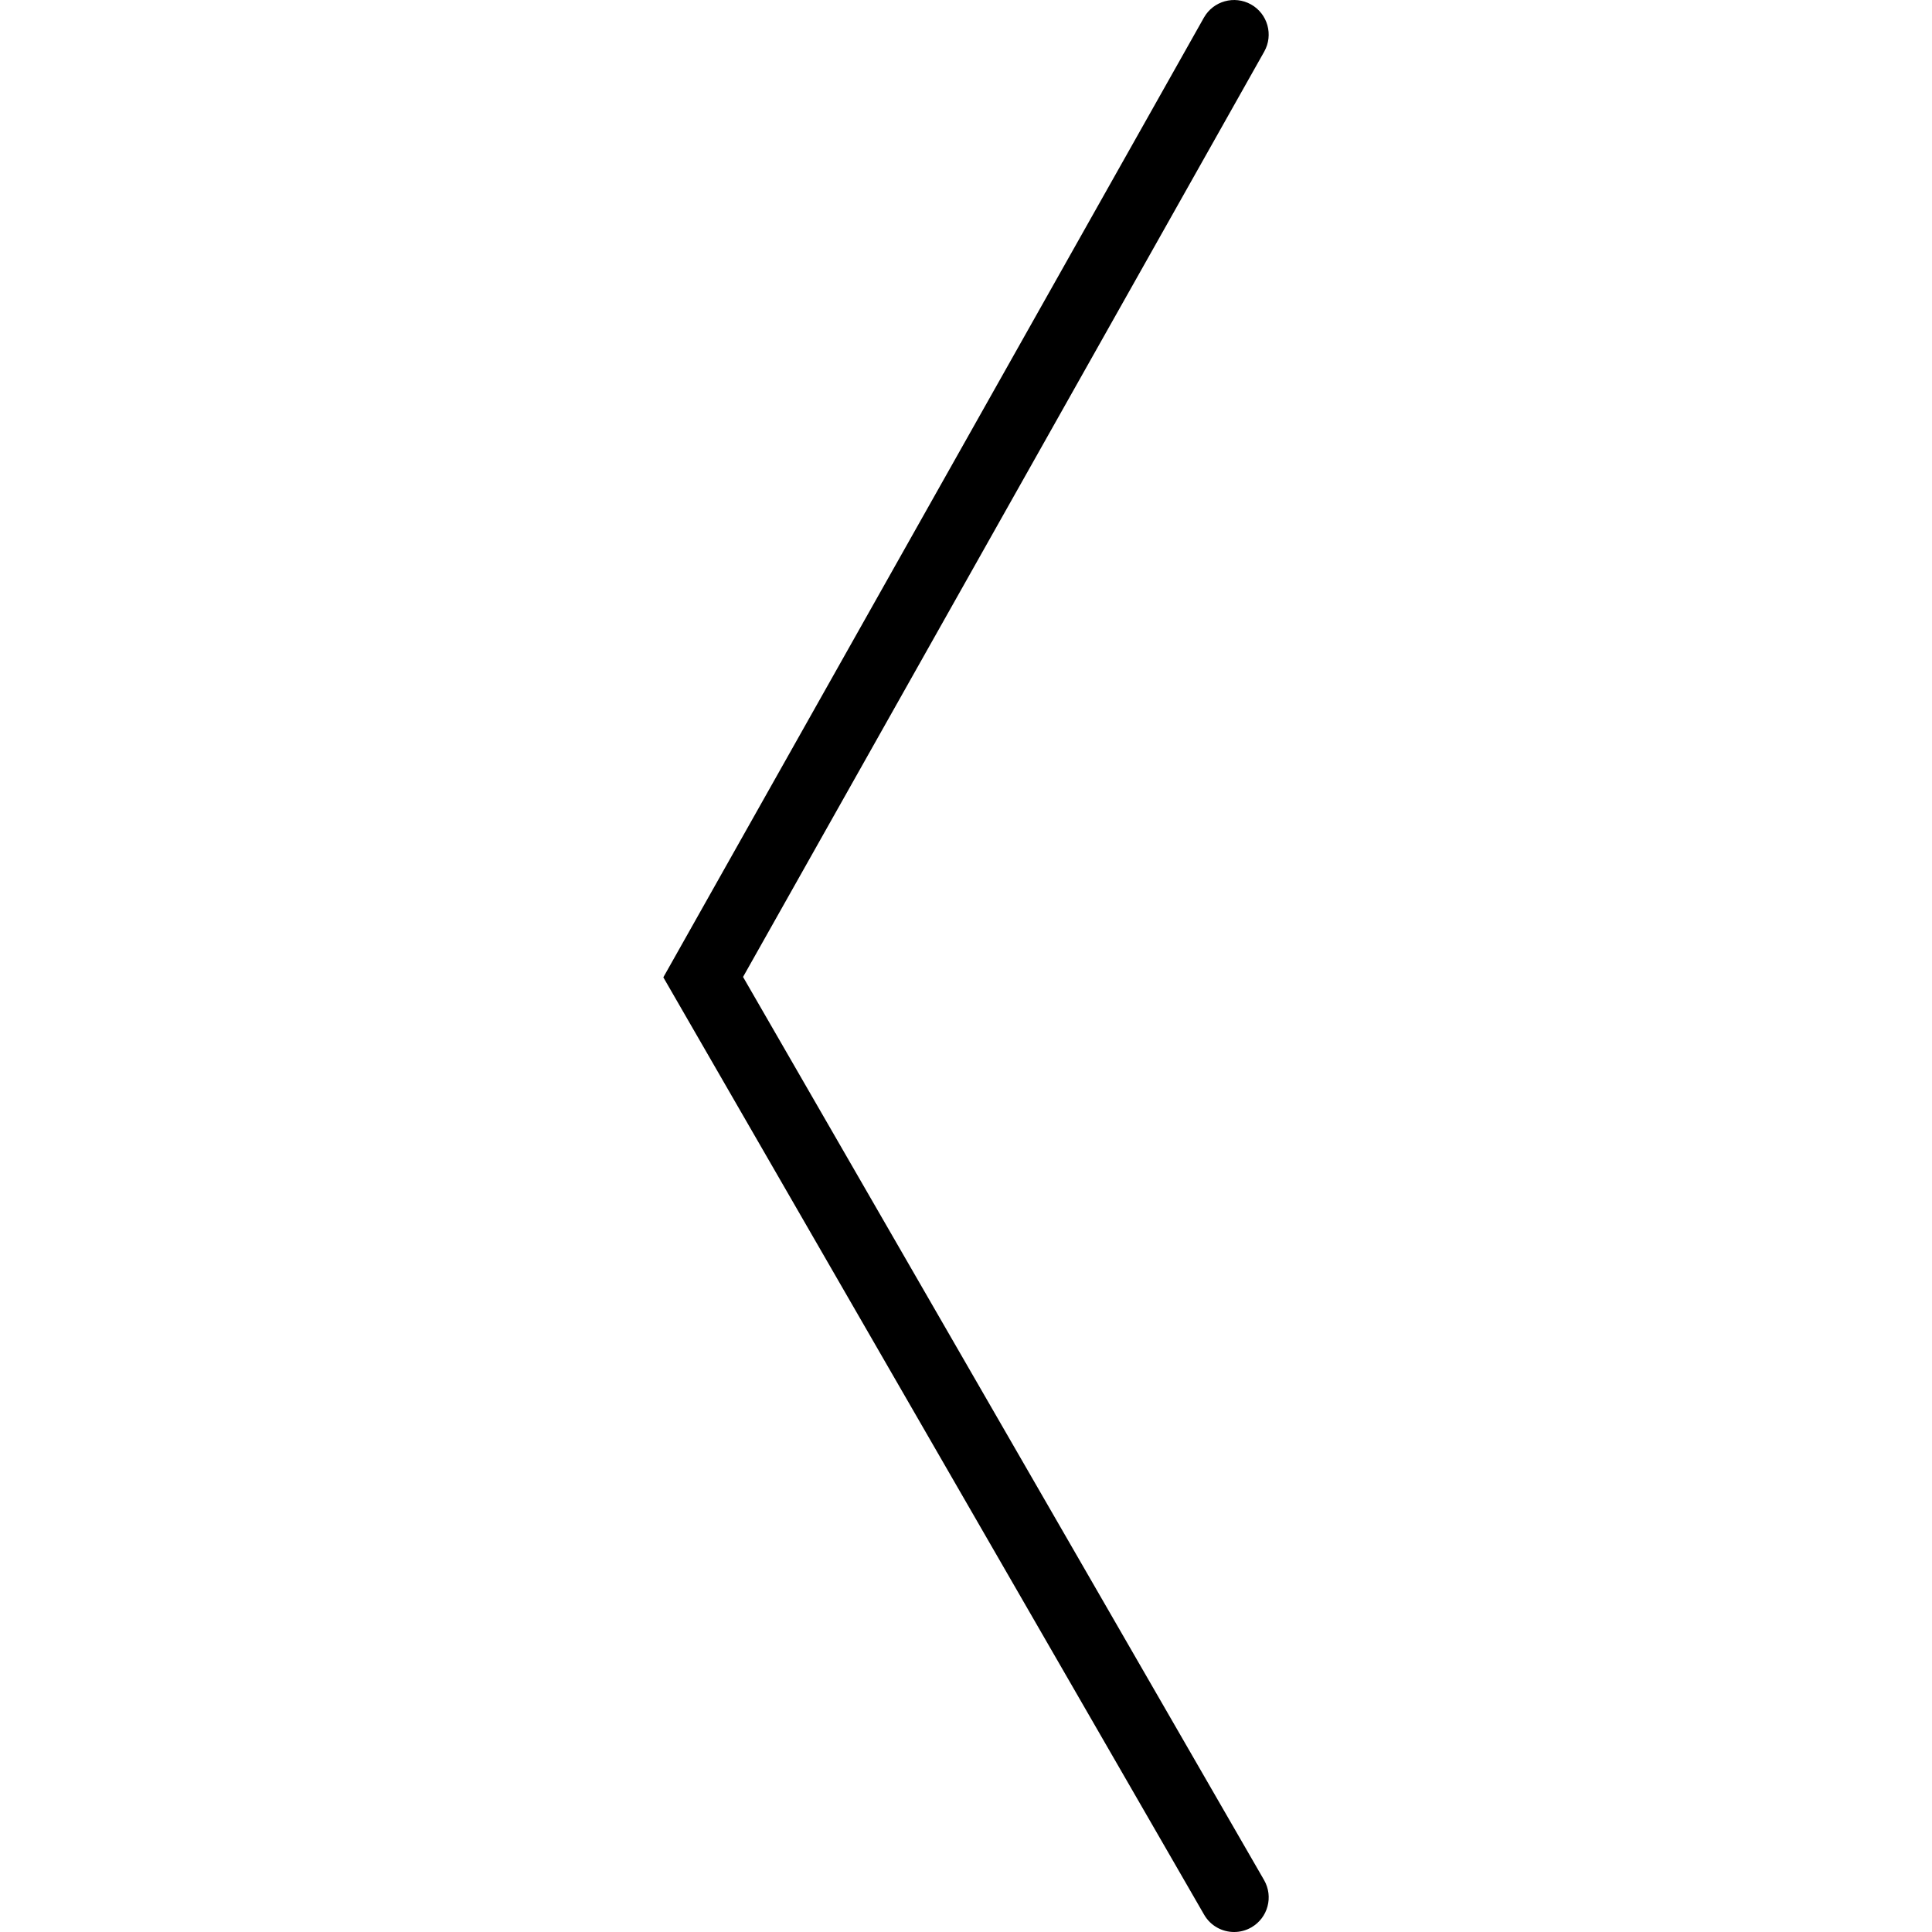 <?xml version="1.0" encoding="UTF-8"?>
<svg id="Ebene_1" data-name="Ebene 1" xmlns="http://www.w3.org/2000/svg" viewBox="0 0 500 500">
  <defs>
    <style>
      .cls-1 {
        fill: currentcolor;
        stroke-width: 0px;
      }

      .cls-2 {
        isolation: isolate;
      }
    </style>
  </defs>
  <g id="Pfad_270" data-name="Pfad 270" class="cls-2">
    <path class="cls-1" d="M319.38,500c-3.1,0-6.11-1.61-7.76-4.49l-139.95-242.58L311.57,4.56c2.44-4.31,7.89-5.82,12.2-3.41,4.31,2.43,5.84,7.89,3.41,12.21l-134.88,239.47,134.84,233.73c2.47,4.29,1,9.77-3.28,12.24-1.41.81-2.95,1.2-4.47,1.2Z"/>
  </g>
</svg>